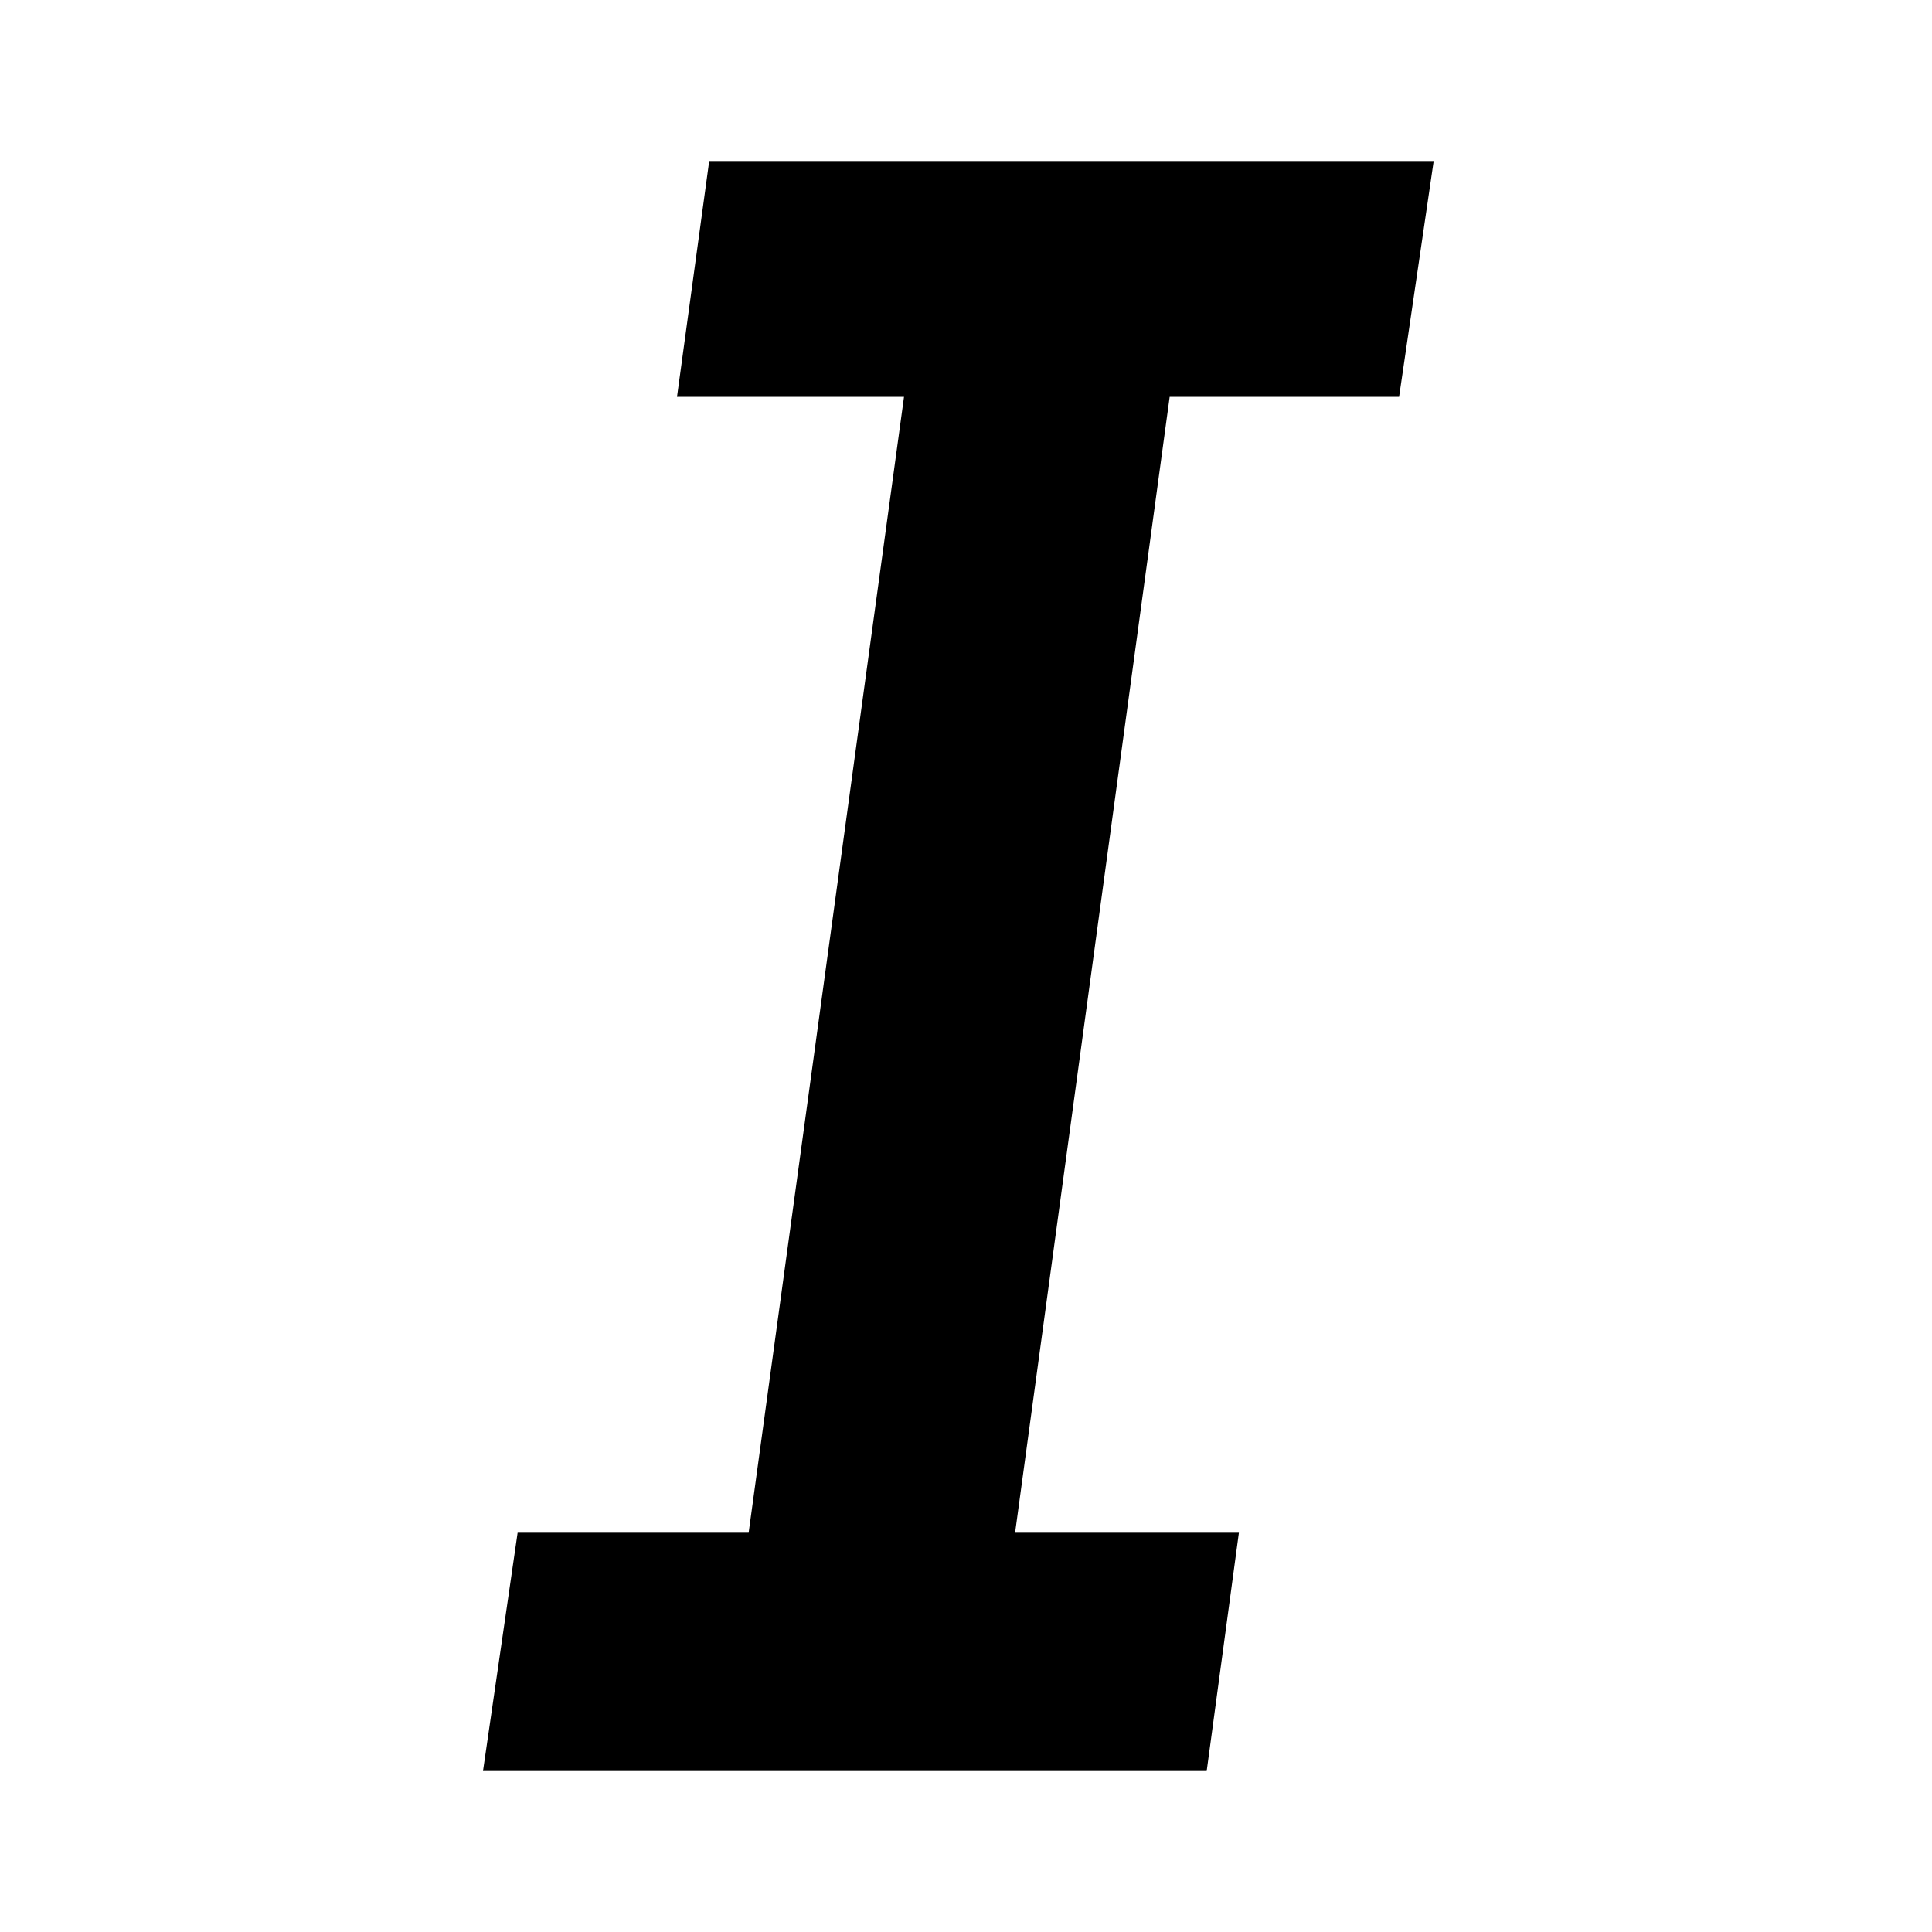 <svg width="24" height="24" viewBox="0 0 24 24" xmlns="http://www.w3.org/2000/svg">
<path d="M8.81 2H17.81L17.38 4.93H14.53L12.61 19.04H15.39L14.99 22H6L6.43 19.04H9.3L11.23 4.93H8.41L8.81 2Z" />
</svg>
